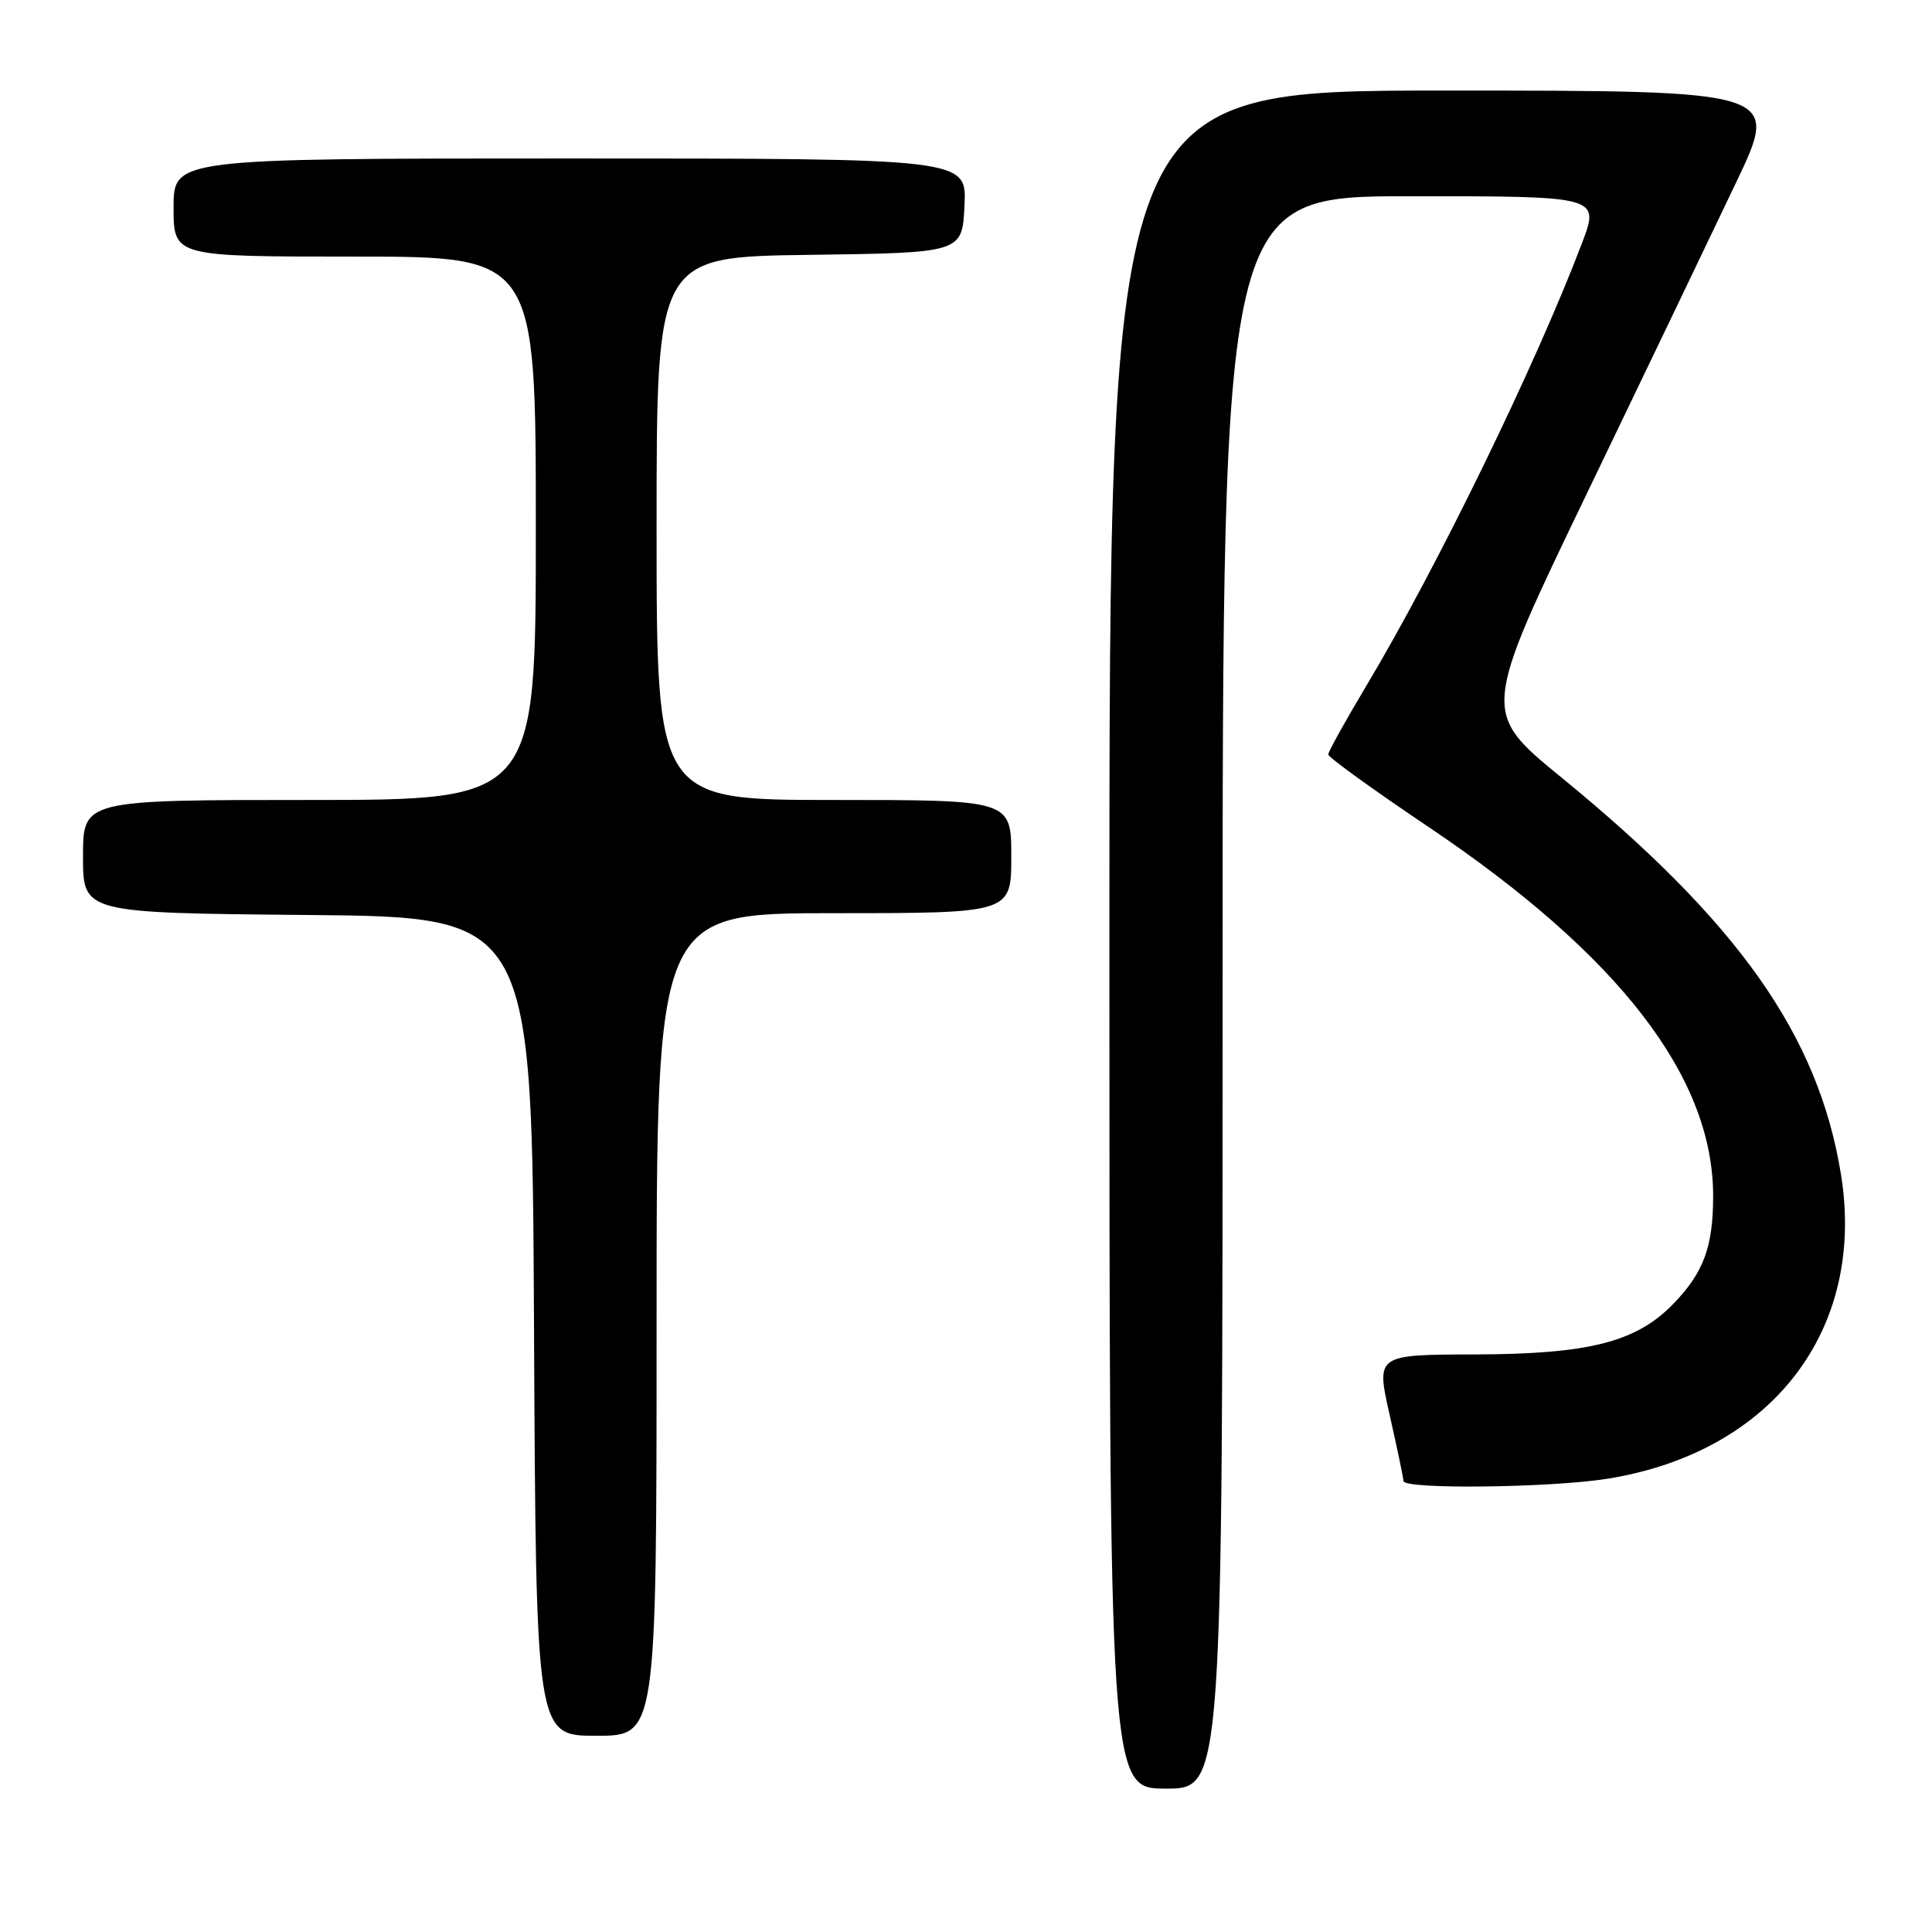 <?xml version="1.0" encoding="UTF-8" standalone="no"?>
<!DOCTYPE svg PUBLIC "-//W3C//DTD SVG 1.1//EN" "http://www.w3.org/Graphics/SVG/1.1/DTD/svg11.dtd" >
<svg xmlns="http://www.w3.org/2000/svg" xmlns:xlink="http://www.w3.org/1999/xlink" version="1.1" viewBox="0 0 256 256">
 <g >
 <path fill="currentColor"
d=" M 162.00 131.50 C 162.00 26.00 162.00 26.00 186.99 26.00 C 211.98 26.00 211.98 26.00 209.61 32.25 C 203.44 48.48 190.40 75.23 181.03 90.90 C 178.26 95.53 176.00 99.61 176.00 99.97 C 176.00 100.34 181.96 104.65 189.25 109.55 C 214.56 126.58 227.00 142.70 227.00 158.47 C 227.00 165.19 225.75 168.60 221.76 172.73 C 216.84 177.83 210.59 179.43 195.41 179.47 C 182.33 179.50 182.33 179.50 184.14 187.50 C 185.13 191.90 185.96 195.84 185.97 196.25 C 186.01 197.37 205.52 197.14 213.00 195.94 C 234.86 192.43 247.31 176.14 243.92 155.50 C 240.91 137.16 230.37 122.22 206.91 103.03 C 196.32 94.37 196.32 94.37 210.25 65.43 C 217.91 49.52 226.80 30.99 230.01 24.25 C 235.86 12.00 235.86 12.00 191.43 12.00 C 147.00 12.00 147.00 12.00 147.00 124.50 C 147.00 237.00 147.00 237.00 154.50 237.00 C 162.00 237.00 162.00 237.00 162.00 131.50 Z  M 87.00 175.50 C 87.00 121.00 87.00 121.00 110.50 121.00 C 134.00 121.00 134.00 121.00 134.00 113.50 C 134.00 106.00 134.00 106.00 110.50 106.00 C 87.00 106.00 87.00 106.00 87.00 70.02 C 87.00 34.04 87.00 34.04 107.25 33.77 C 127.50 33.50 127.50 33.50 127.80 27.25 C 128.10 21.00 128.10 21.00 75.55 21.00 C 23.00 21.00 23.00 21.00 23.00 27.50 C 23.00 34.00 23.00 34.00 47.00 34.00 C 71.00 34.00 71.00 34.00 71.00 70.00 C 71.00 106.00 71.00 106.00 41.00 106.00 C 11.00 106.00 11.00 106.00 11.00 113.49 C 11.00 120.97 11.00 120.97 40.75 121.24 C 70.50 121.50 70.50 121.50 70.76 175.75 C 71.02 230.00 71.02 230.00 79.01 230.00 C 87.00 230.00 87.00 230.00 87.00 175.50 Z "/>
</g>
</svg>